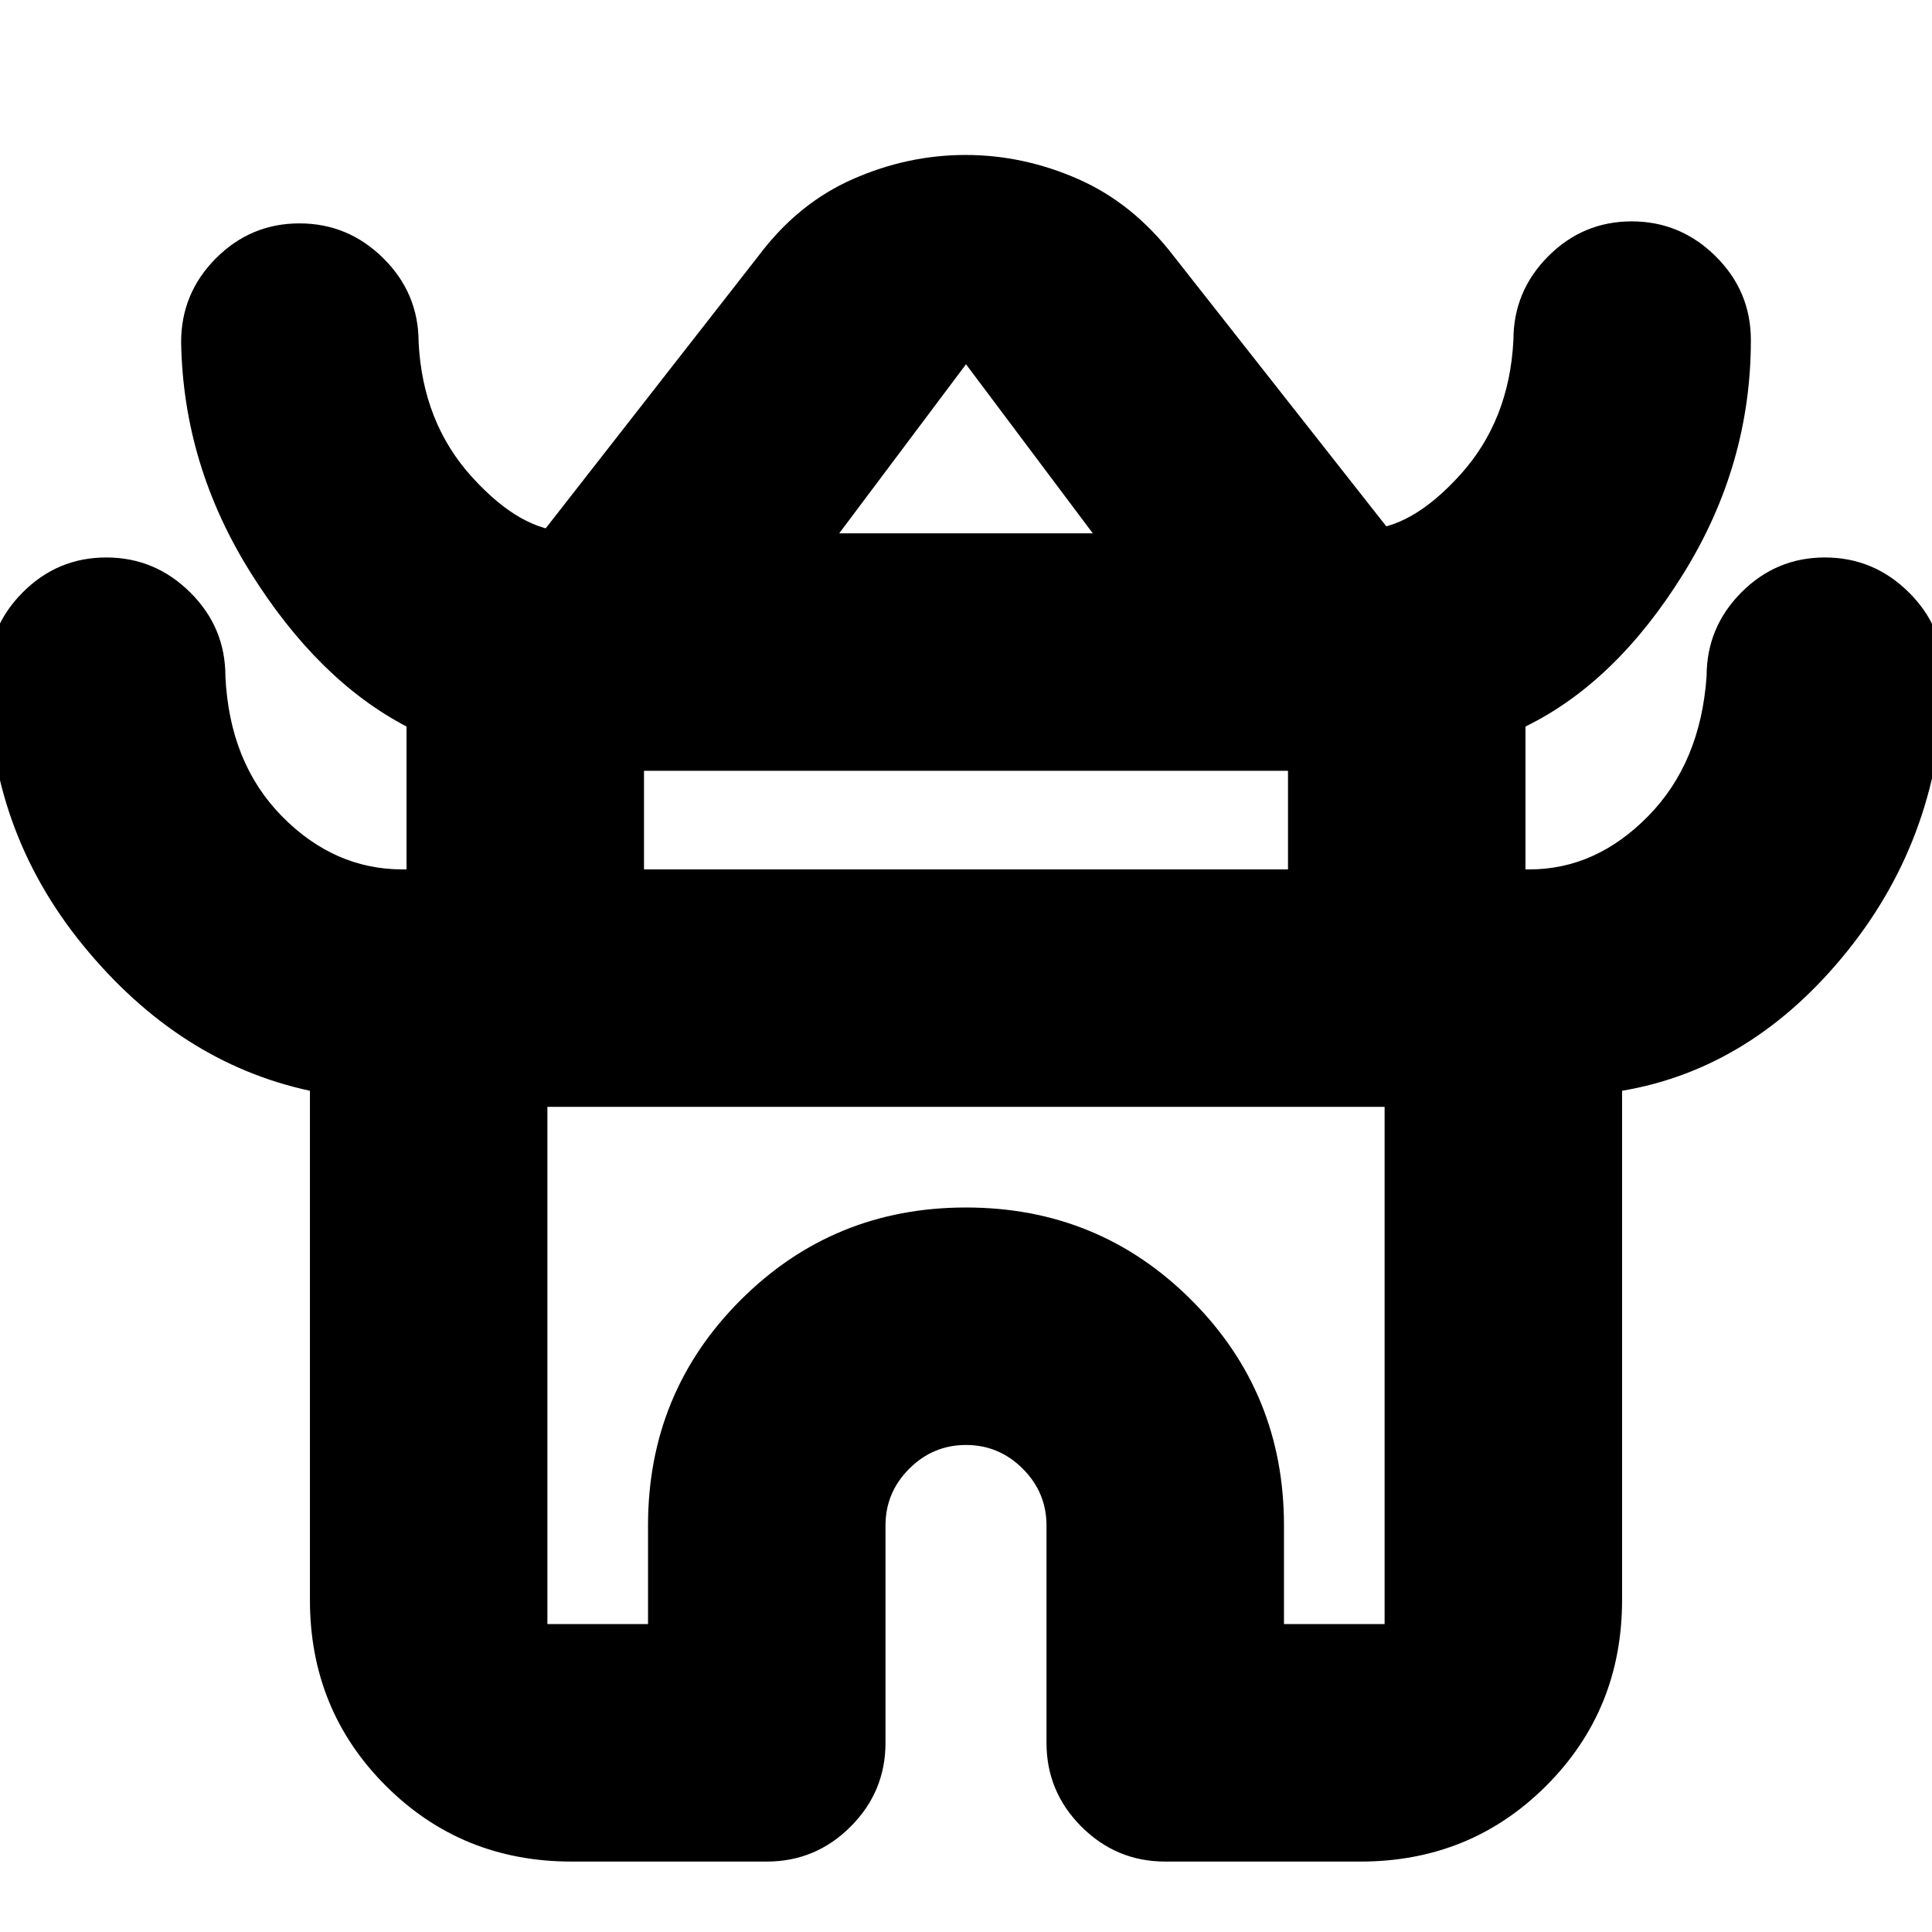 <svg xmlns="http://www.w3.org/2000/svg" height="20" viewBox="0 -960 960 960" width="20"><path d="M154-165v-253q-65-14-112.5-72T-6-624q0-24.3 17.29-41.65Q28.58-683 52.79-683t41.71 17.35Q112-648.3 112-624q2 43 28 69.5t60 26.5h2v-71q-44-23-77.5-76.5T90-790q0-24.3 17.29-41.65Q124.58-849 148.79-849t41.71 17.35Q208-814.3 208-790q2 40 26.5 67t47.5 27h-12l107-137q19.52-26 46.75-38t56.01-12q28.77 0 56.01 12Q563-859 583-833l107 136h-12q23 0 47.5-27t26.5-67q0-24.3 17.29-41.65Q786.58-850 810.79-850t41.71 17.35Q870-815.3 870-791q0 62-33.5 116T758-599v71h2q33 0 59-26.5t29-69.5q0-24.3 17.29-41.65Q882.58-683 906.79-683t41.71 17.35Q966-648.3 966-624q-1 78-48 136.5T806-418v253q0 54.65-37.67 92.32Q730.65-35 676-35h-97q-24.3 0-41.65-17.35Q520-69.7 520-94v-108q0-16.4-11.8-28.2T480-242q-16.4 0-28.2 11.8T440-202v108q0 24.3-17.35 41.65Q405.3-35 381-35h-97q-54.65 0-92.32-37.68Q154-110.35 154-165Zm263-530h126l-63-84-63 84Zm-97 167h320v-49H320v49Zm-48 375h50v-49q0-66 46-112t112-46q66 0 112 46t46 112v49h50v-257H272v257Zm208-256Zm0-288Zm0 170Z"/></svg>